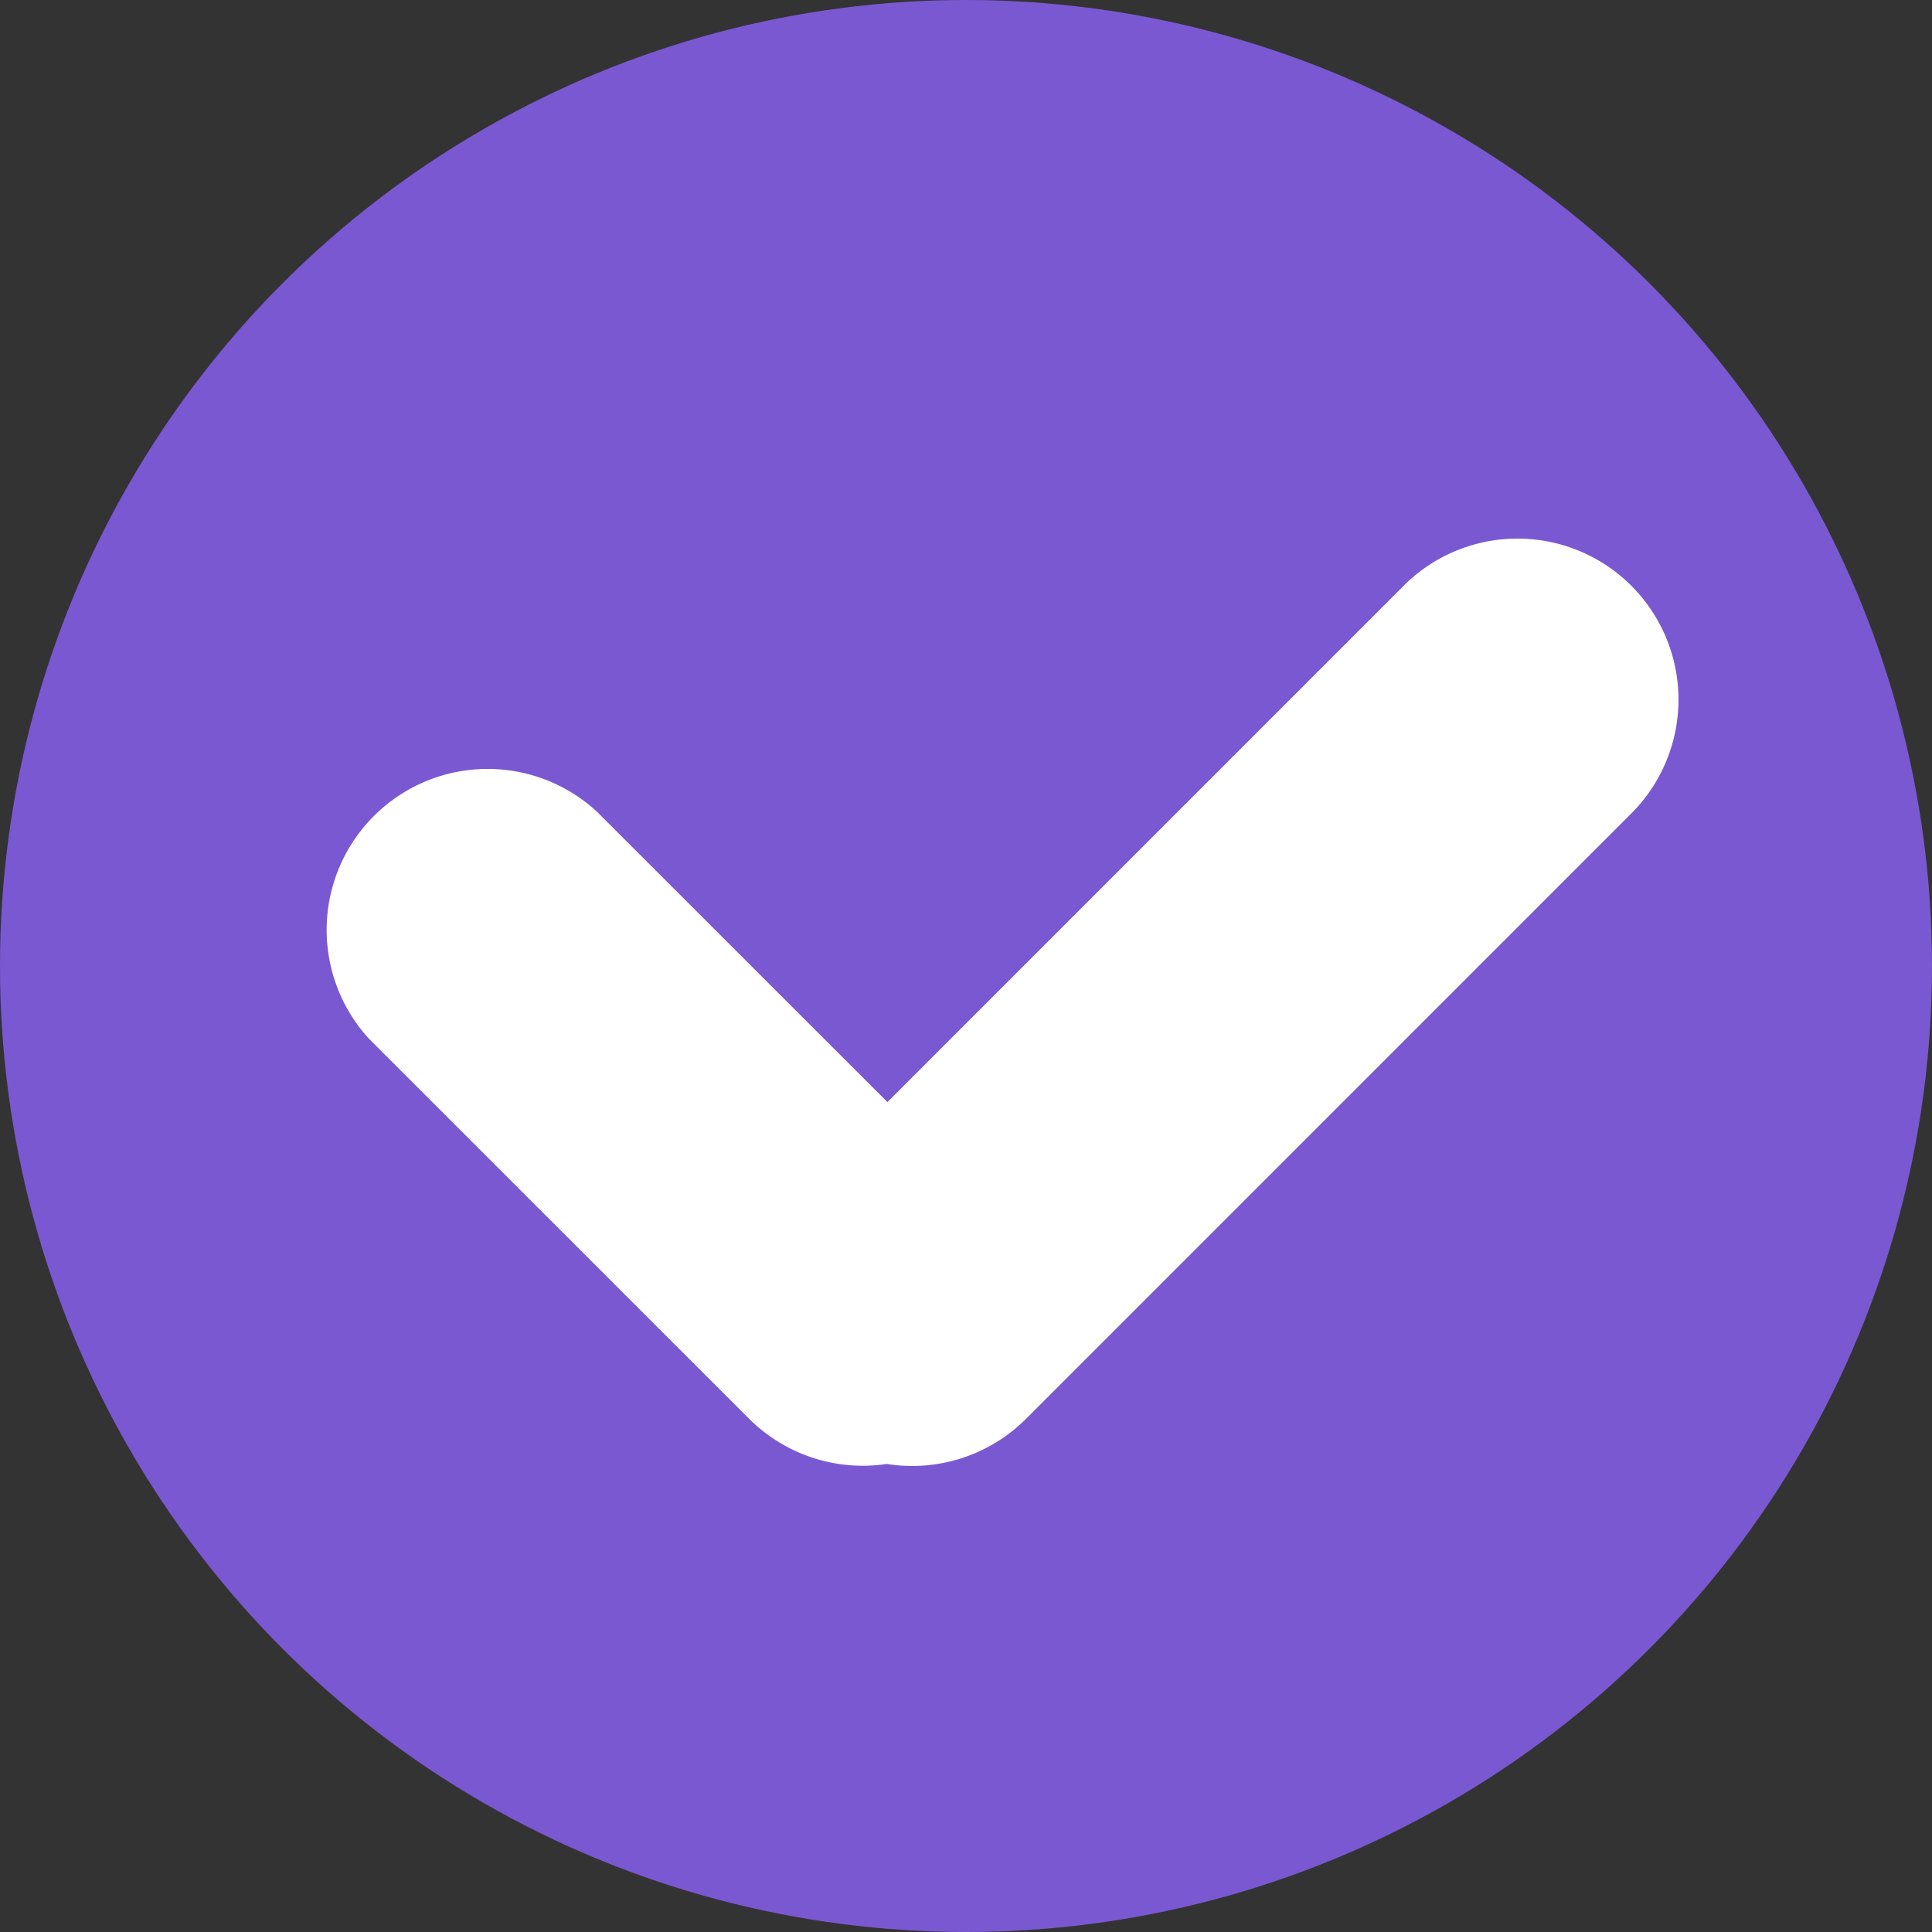 <svg xmlns="http://www.w3.org/2000/svg" width="18" height="18" viewBox="0 0 18 18">
  <rect x="0" y="0" width="18" height="18" fill="#333333" stroke="none"/>
  <g id="Group_1" data-name="Group 1" transform="translate(2131 -4558)">
    <circle id="Ellipse_1" data-name="Ellipse 1" cx="9" cy="9" r="9" transform="translate(-2131 4558)" fill="#7a58d2"/>
    <path id="Union_1" data-name="Union 1" d="M5.886,9.26A1.5,1.5,0,0,1,4.6,8.838L1.061,5.3A1.5,1.5,0,0,1,3.182,3.182L5.89,5.889,10.718,1.06a1.5,1.5,0,0,1,2.121,2.121L7.182,8.839a1.5,1.5,0,0,1-1.3.421Z" transform="translate(-2128.622 4562.379)" fill="#fff"/>
  </g>
</svg>
